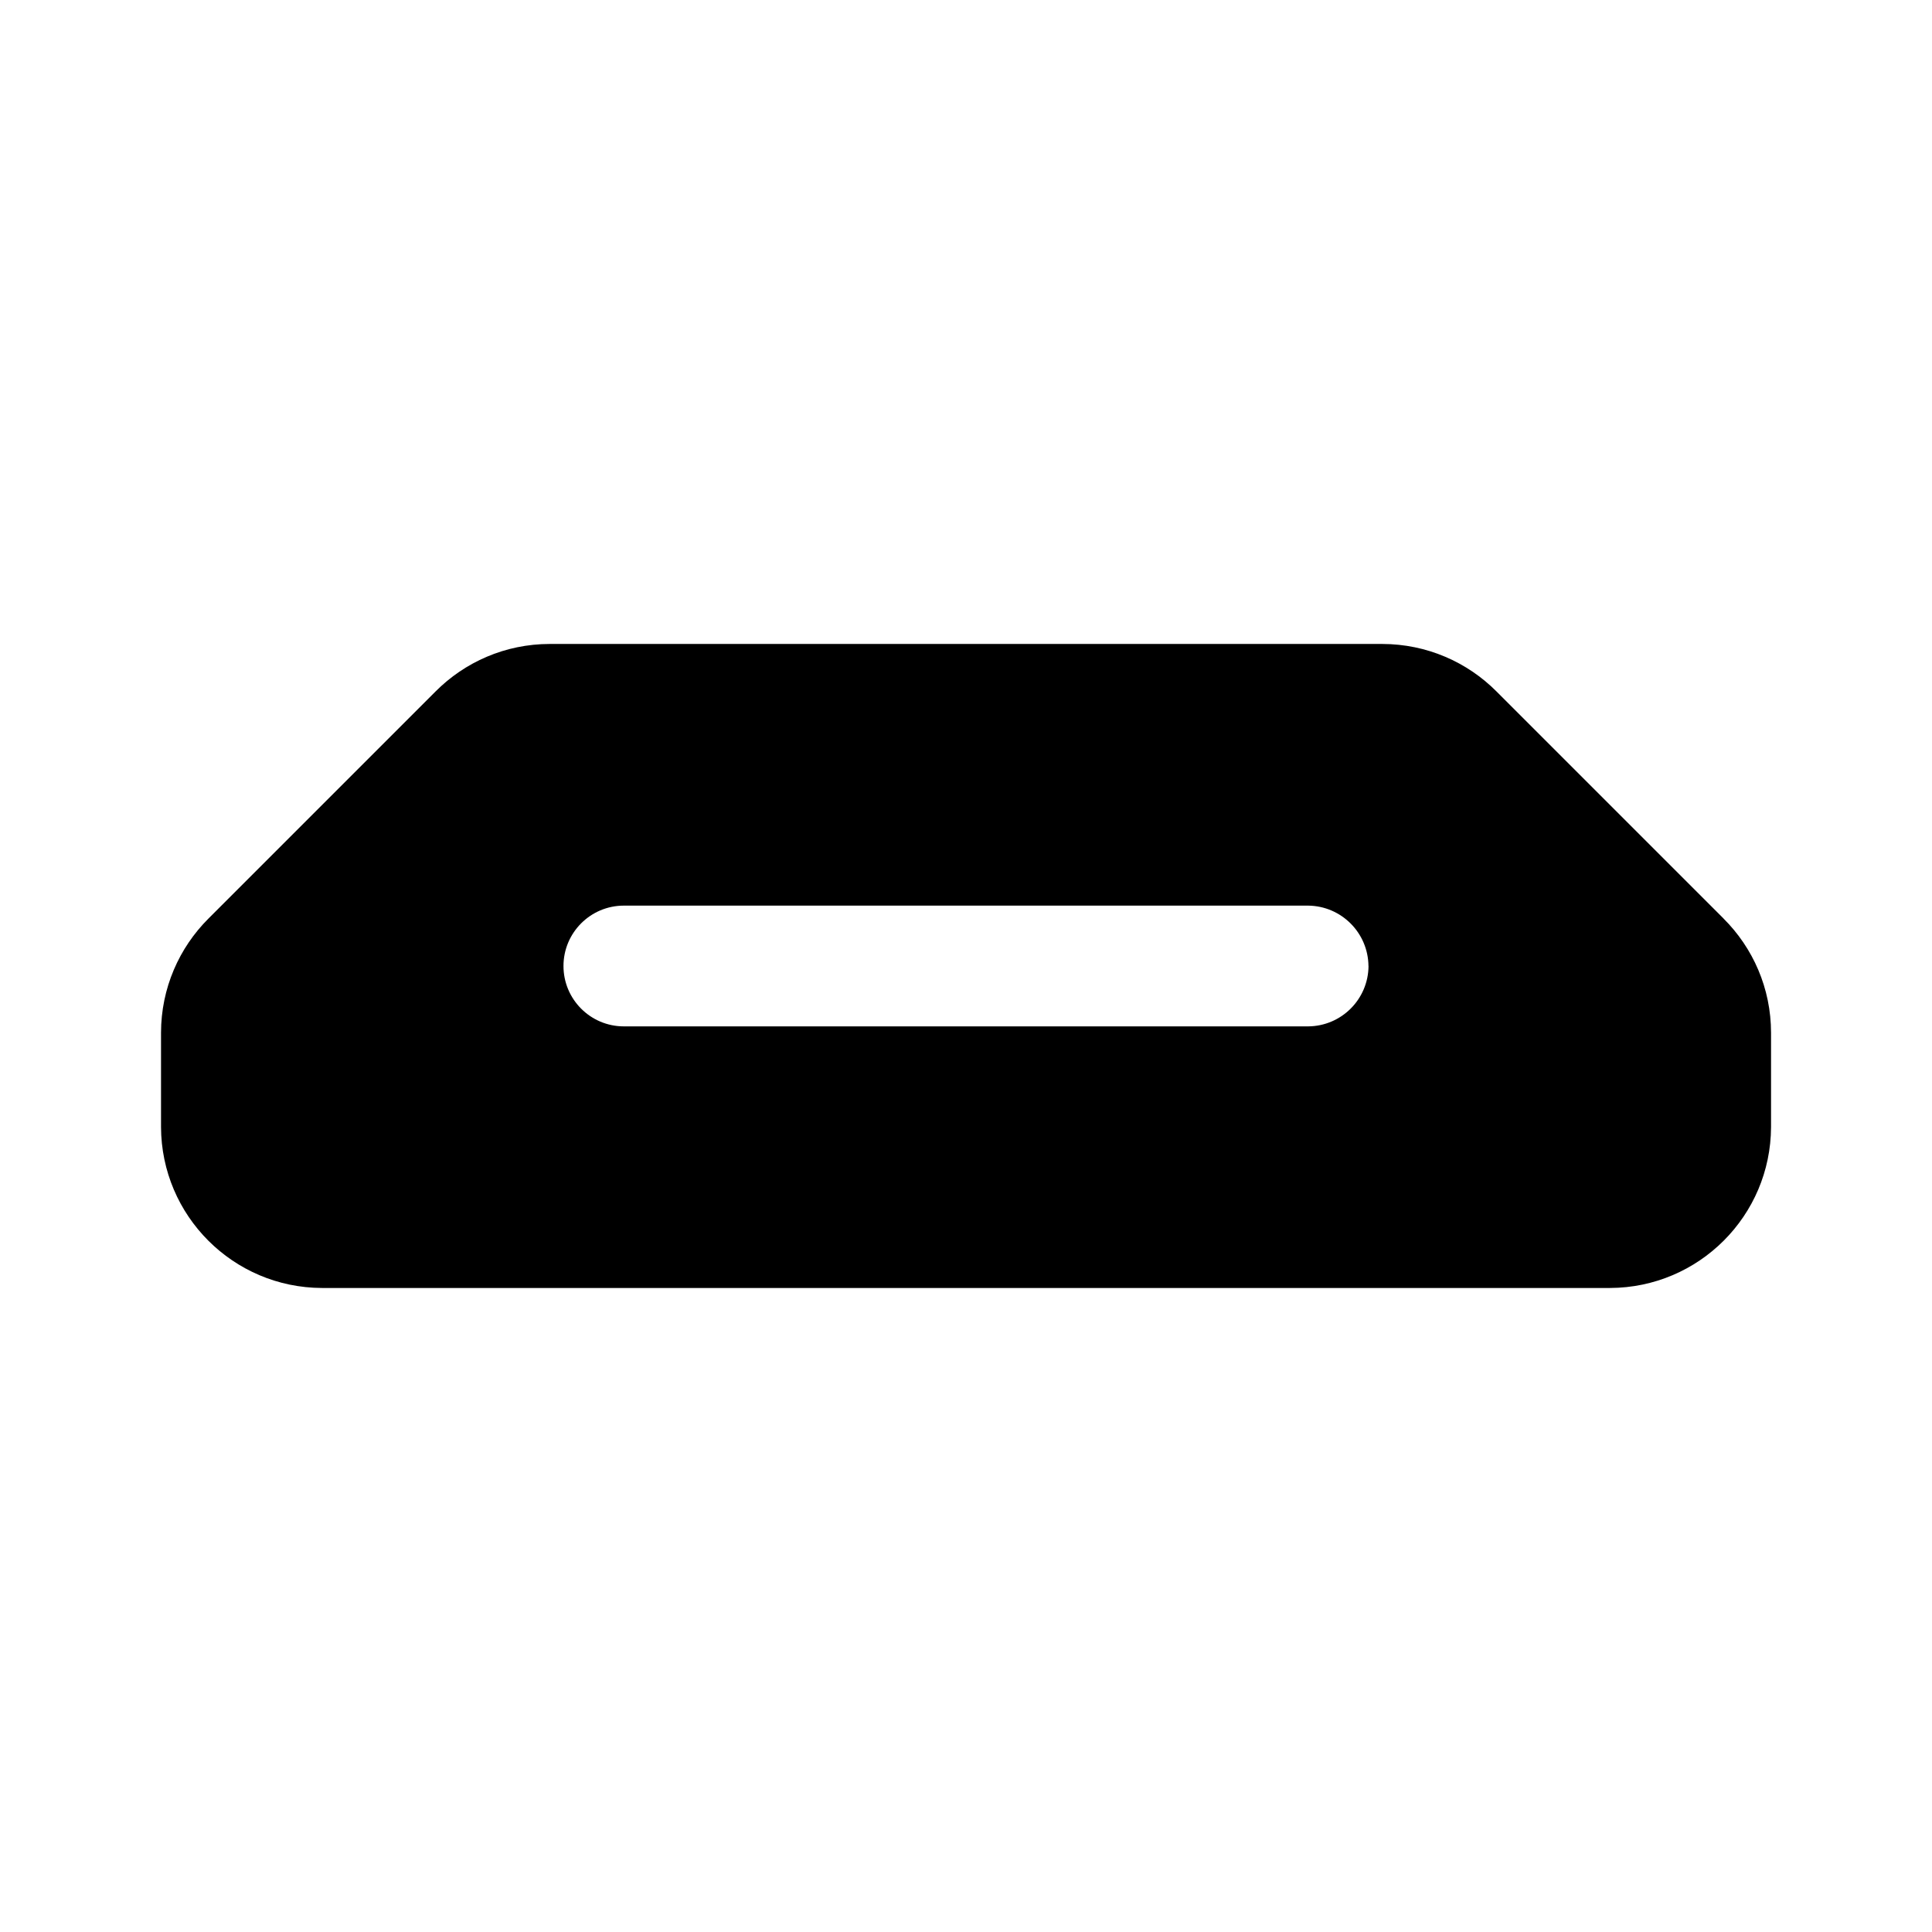 <!-- Generated by IcoMoon.io -->
<svg version="1.1" xmlns="http://www.w3.org/2000/svg" width="32" height="32" viewBox="0 0 32 32">
<title>port-hdmi-filled</title>
<path d="M28.547 15.213l-3.76-3.76c-0.484-0.486-1.154-0.786-1.893-0.787h-13.787c-0.74 0-1.409 0.301-1.893 0.787l-3.76 3.76c-0.486 0.484-0.786 1.154-0.787 1.893v1.56c0.005 1.471 1.196 2.662 2.666 2.667h21.334c1.471-0.005 2.662-1.196 2.667-2.666v-1.56c-0-0.74-0.301-1.409-0.787-1.893l-0-0zM22.667 16c-0.004 0.551-0.449 0.996-1 1h-11.334c-0.552 0-1-0.448-1-1s0.448-1 1-1v0h11.333c0.55 0.005 0.995 0.45 1 1v0z"></path>
</svg>

